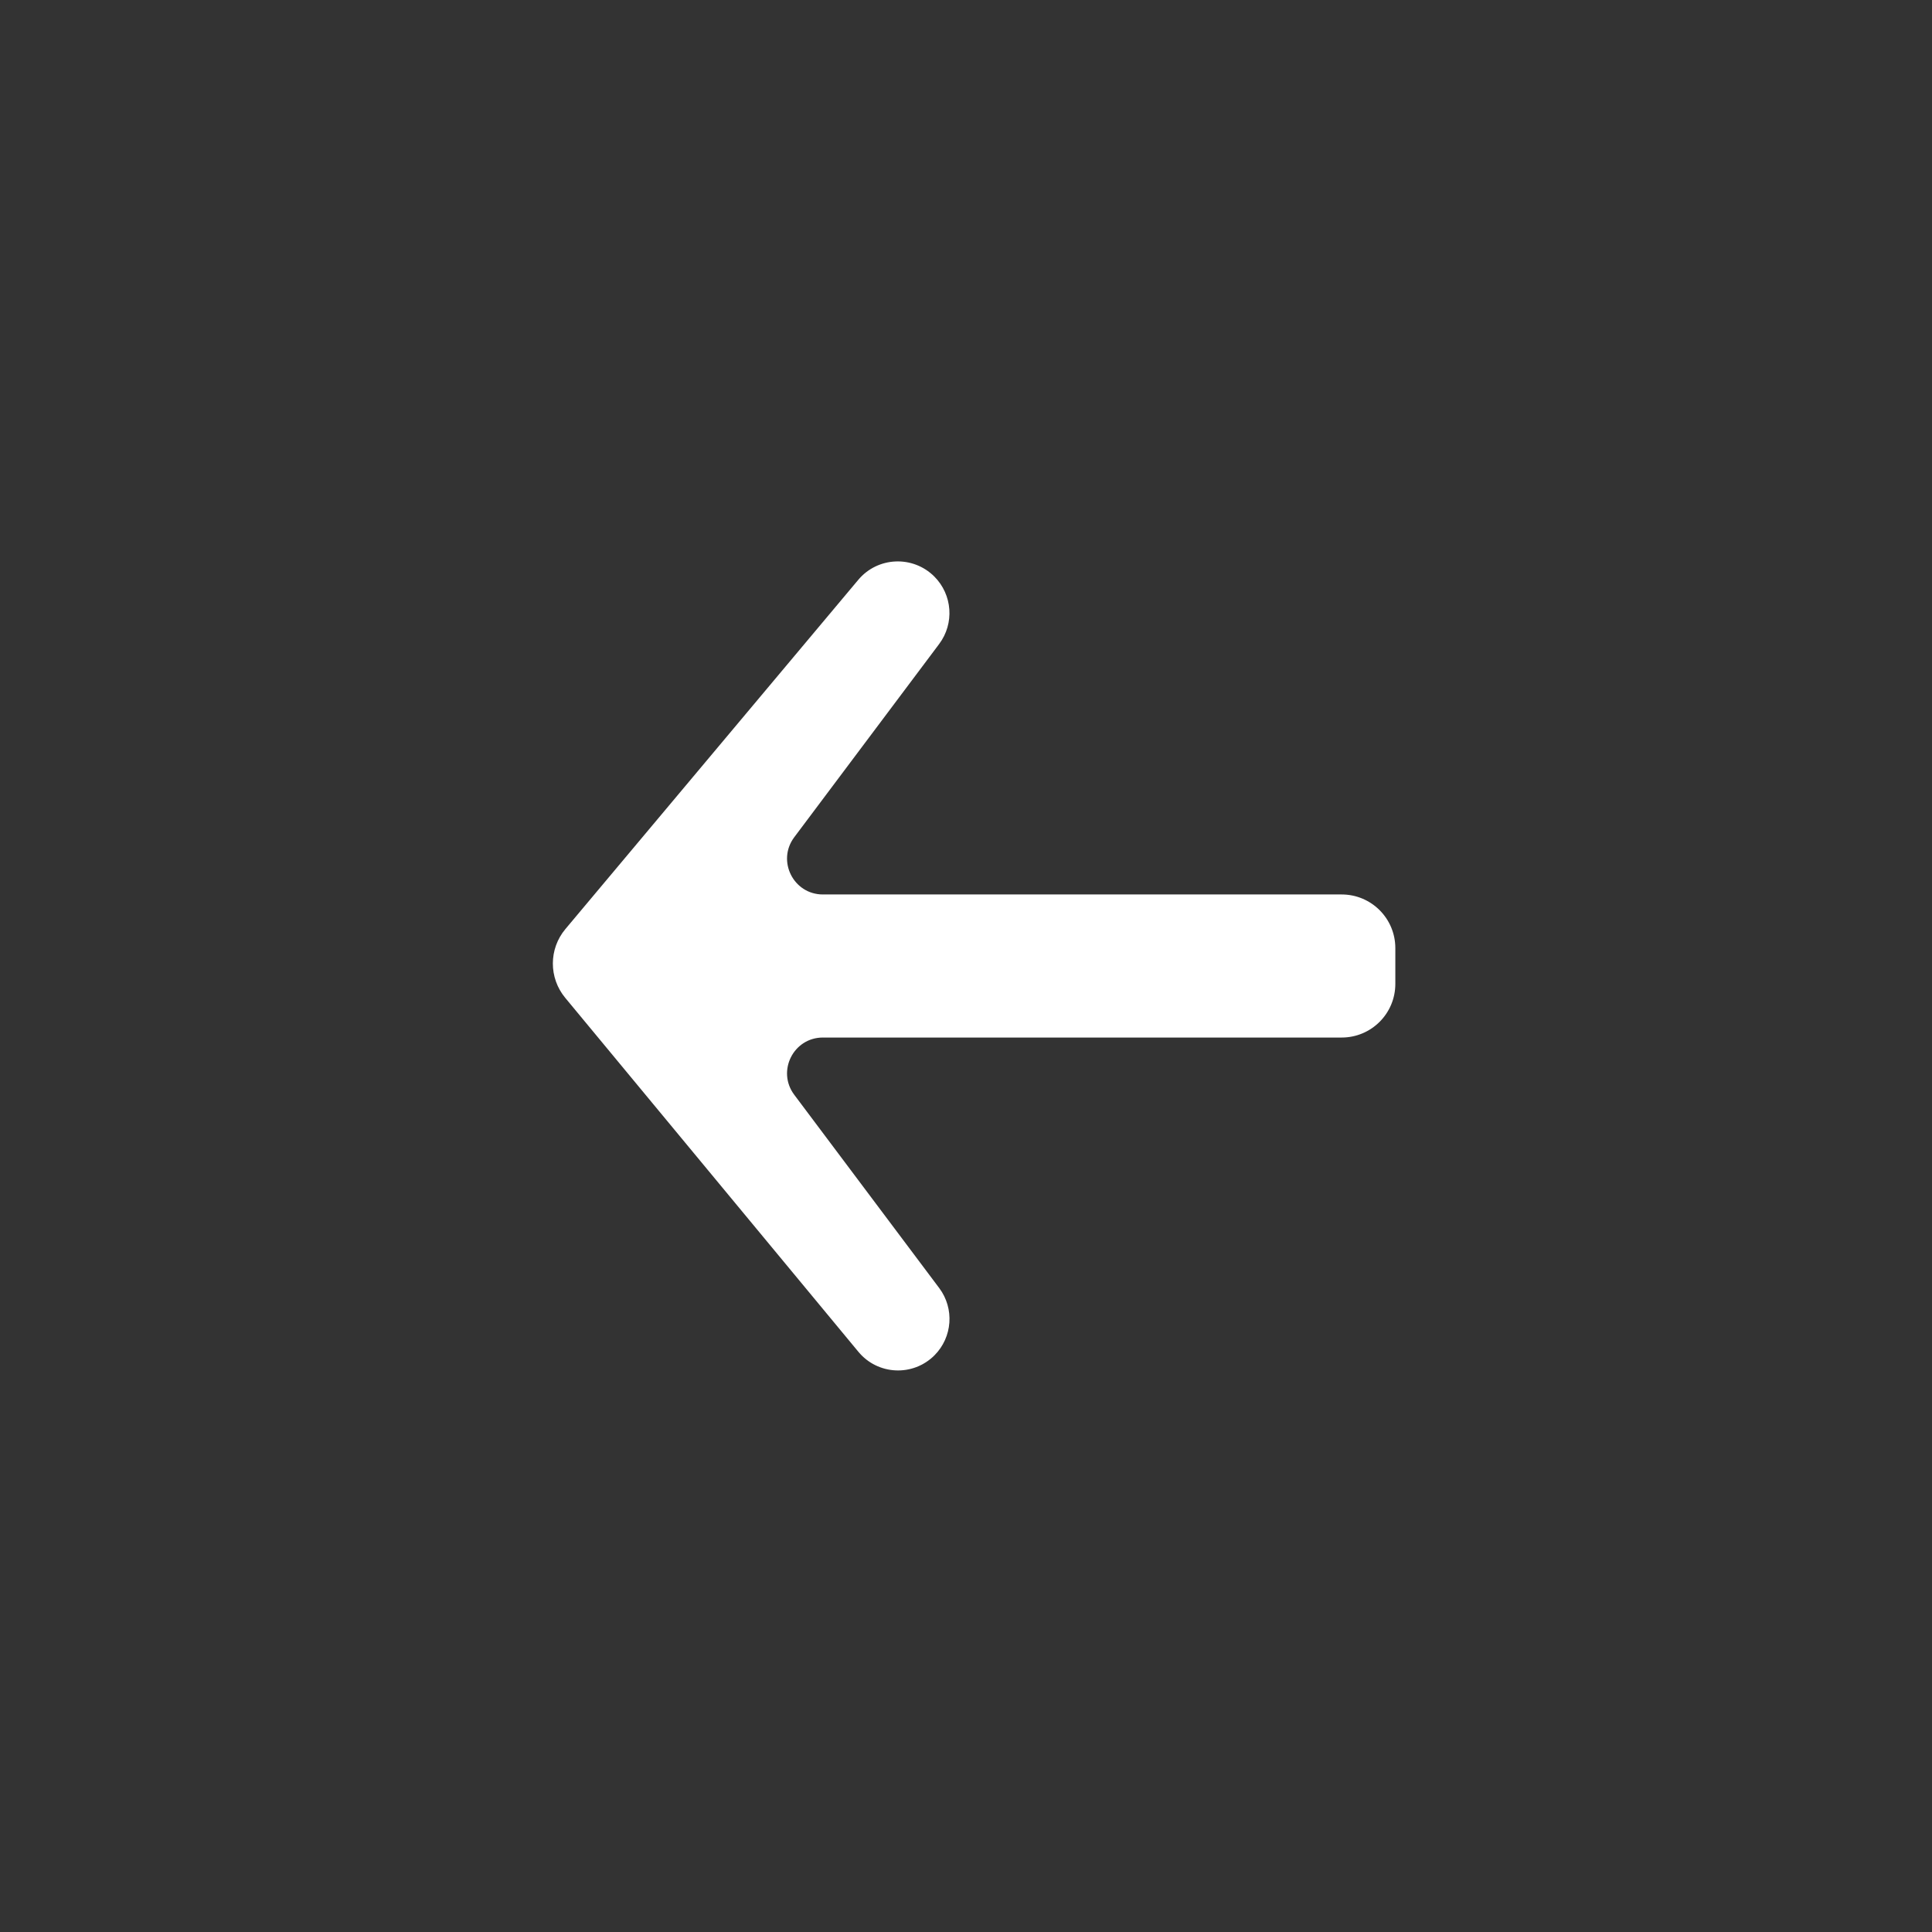 <svg width="36" height="36" viewBox="0 0 36 36" fill="none" xmlns="http://www.w3.org/2000/svg">
<rect x="0" y="0" width="36" height="36" fill="#333333" stroke="none"/>
<path d="M17.41 10.743C17.748 11.082 17.787 11.618 17.499 12.001L14.8 15.6C14.47 16.04 14.784 16.667 15.333 16.667V16.667H25C25.552 16.667 26 17.114 26 17.667V18.333C26 18.886 25.552 19.333 25 19.333H15.333V19.333C14.784 19.333 14.47 19.96 14.8 20.4L17.501 24.001C17.787 24.383 17.749 24.917 17.412 25.255V25.255C17.012 25.655 16.355 25.624 15.995 25.189L10.532 18.593C10.224 18.221 10.225 17.682 10.535 17.312L15.992 10.805C16.354 10.372 17.01 10.344 17.41 10.743V10.743Z" fill="white"/>
</svg>

